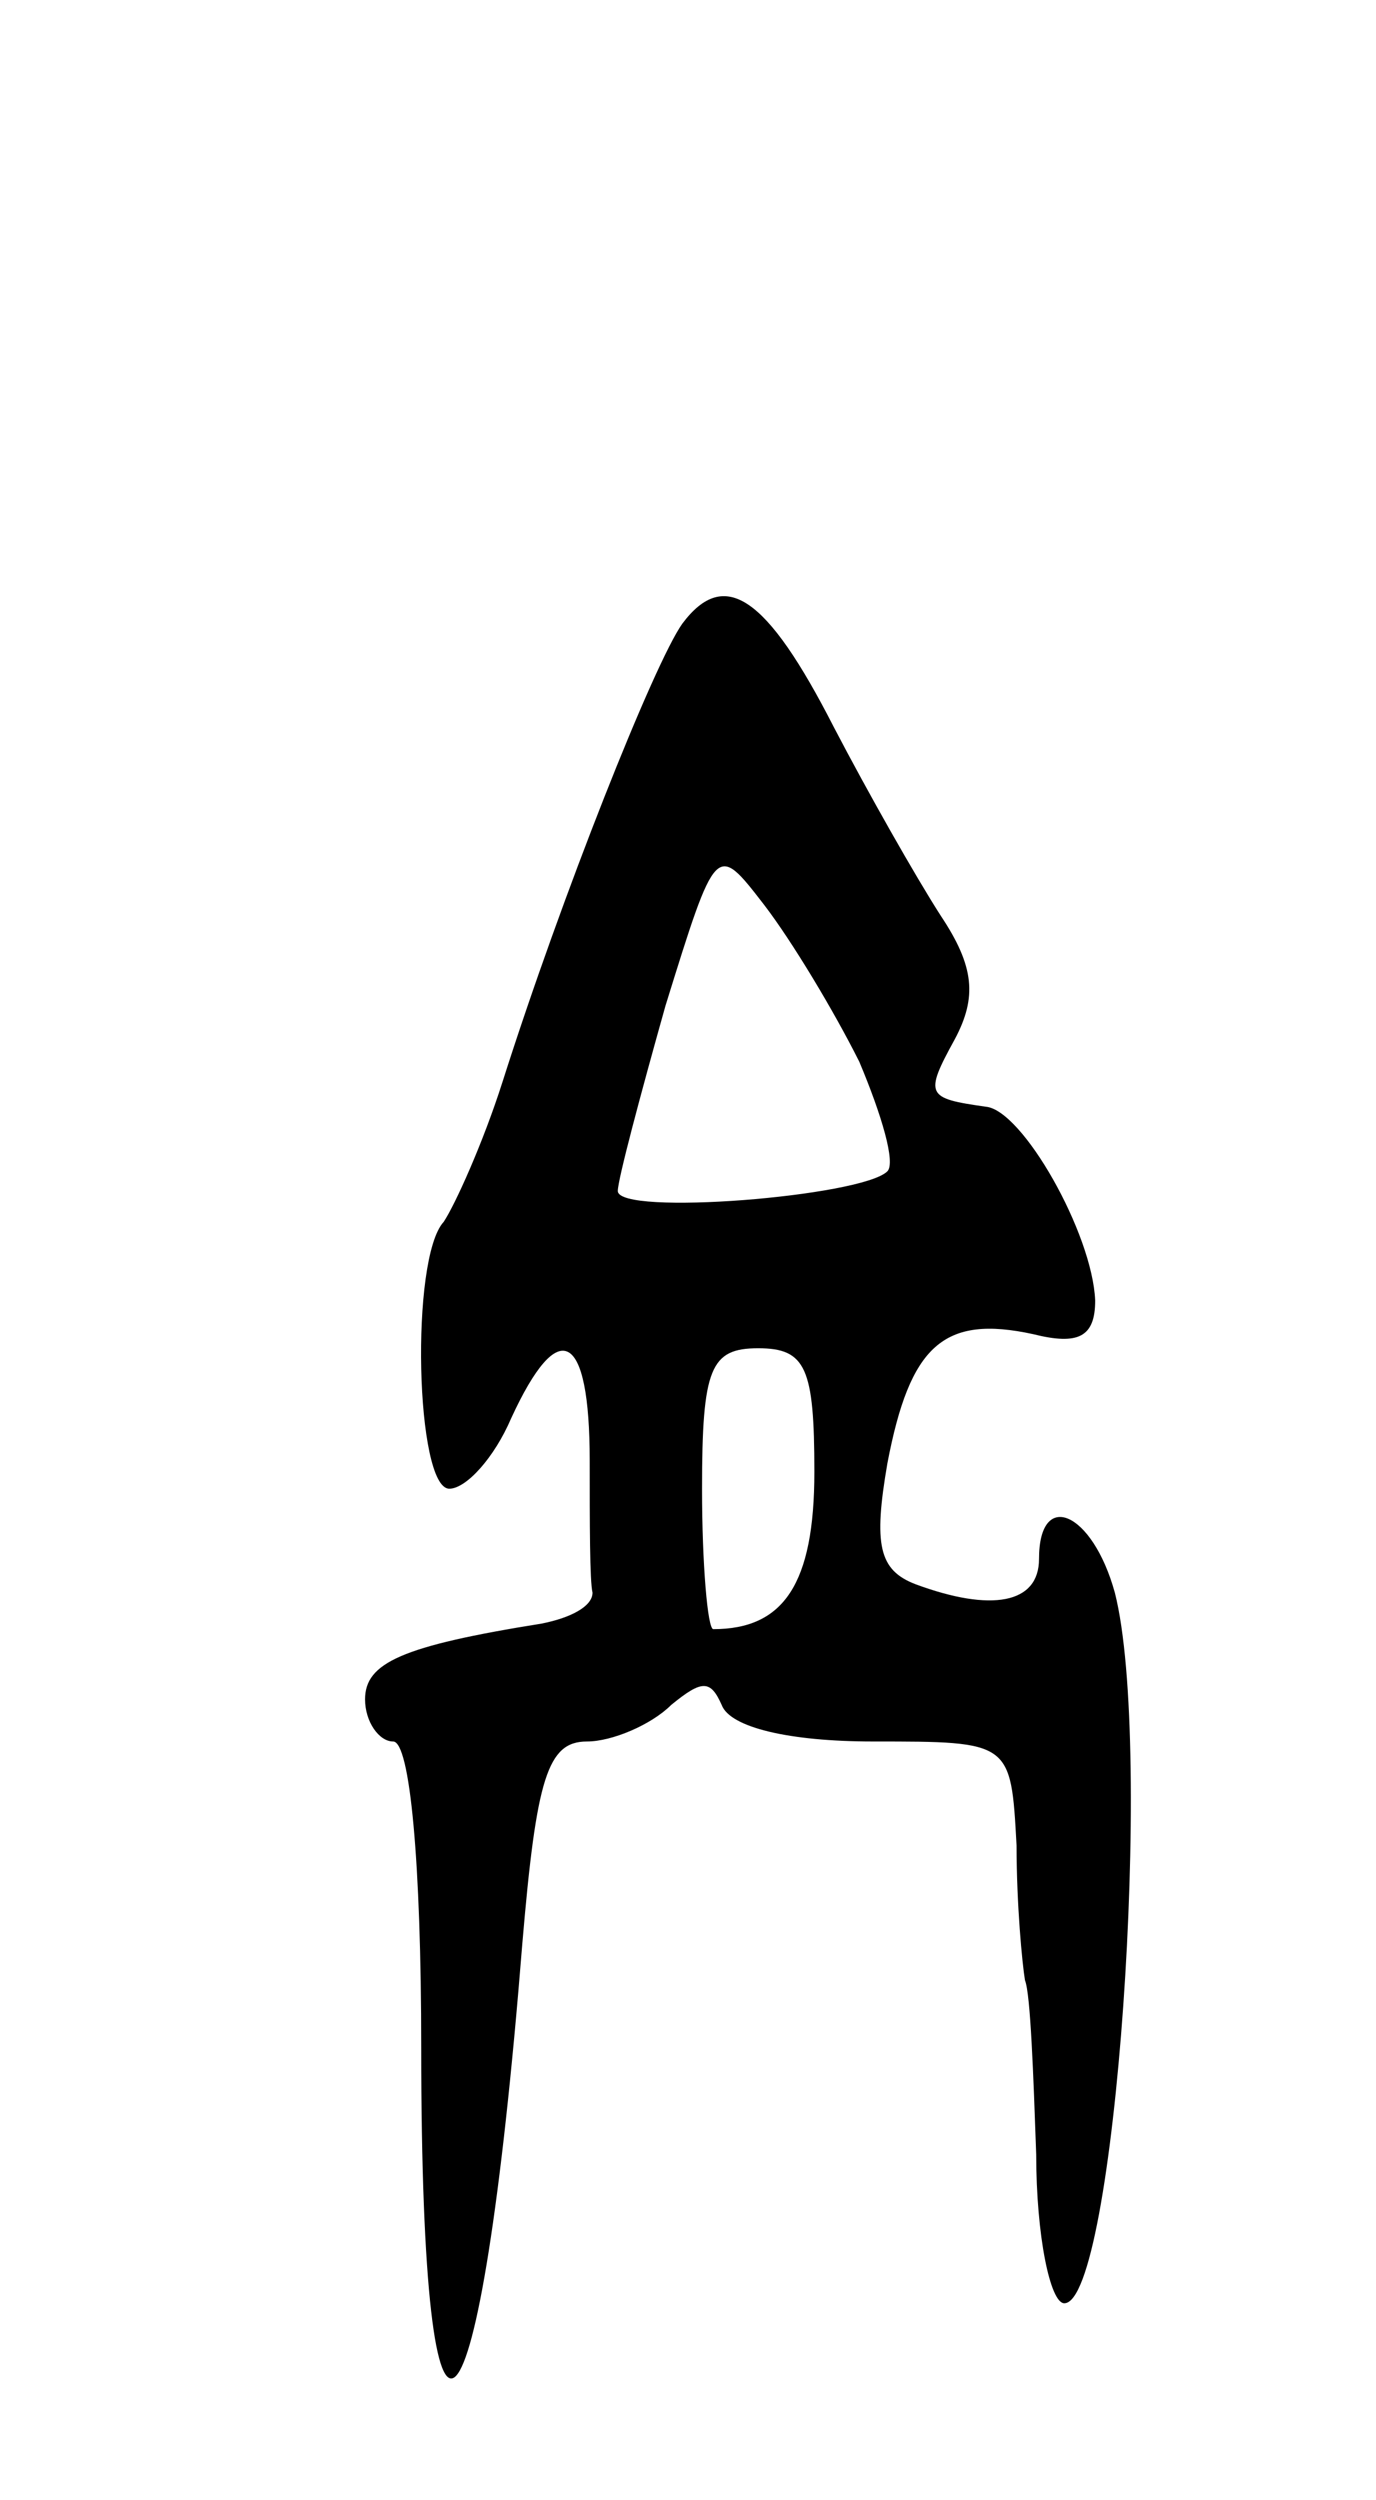 <svg version="1.0" xmlns="http://www.w3.org/2000/svg"
 width="49pt" height="89pt" viewBox="0 0 49 89"
 preserveAspectRatio="xMidYMid meet">
<g transform="translate(0,89) scale(0.1,-0.1)"
fill="#000000" stroke="none">
<path d="M243 668 c-10 -14 -43 -97 -64 -163 -7 -22 -17 -44 -21 -50 -12 -13
-10 -95 2 -95 6 0 16 11 22 25 17 37 28 31 28 -15 0 -22 0 -43 1 -47 0 -5 -8
-9 -18 -11 -50 -8 -63 -14 -63 -27 0 -8 5 -15 10 -15 6 0 10 -43 10 -109 0
-173 21 -151 36 37 5 59 9 72 23 72 9 0 23 6 30 13 11 9 14 9 18 0 3 -8 24
-13 54 -13 49 0 49 0 51 -37 0 -21 2 -42 3 -48 2 -5 3 -34 4 -62 0 -29 5 -53
10 -53 18 0 32 198 18 253 -8 29 -27 37 -27 12 0 -16 -17 -19 -44 -9 -13 5
-15 14 -10 43 8 42 20 53 52 46 16 -4 22 -1 22 12 -1 24 -26 68 -39 69 -21 3
-22 4 -11 24 8 15 7 26 -5 44 -9 14 -26 44 -38 67 -24 47 -39 57 -54 37z m63
-156 c8 -19 13 -36 10 -39 -9 -9 -96 -16 -96 -7 0 4 8 34 17 66 18 58 18 58
35 36 10 -13 25 -38 34 -56z m-16 -146 c0 -40 -11 -56 -36 -56 -2 0 -4 23 -4
50 0 43 3 50 20 50 17 0 20 -7 20 -44z"/>
</g>
</svg>
